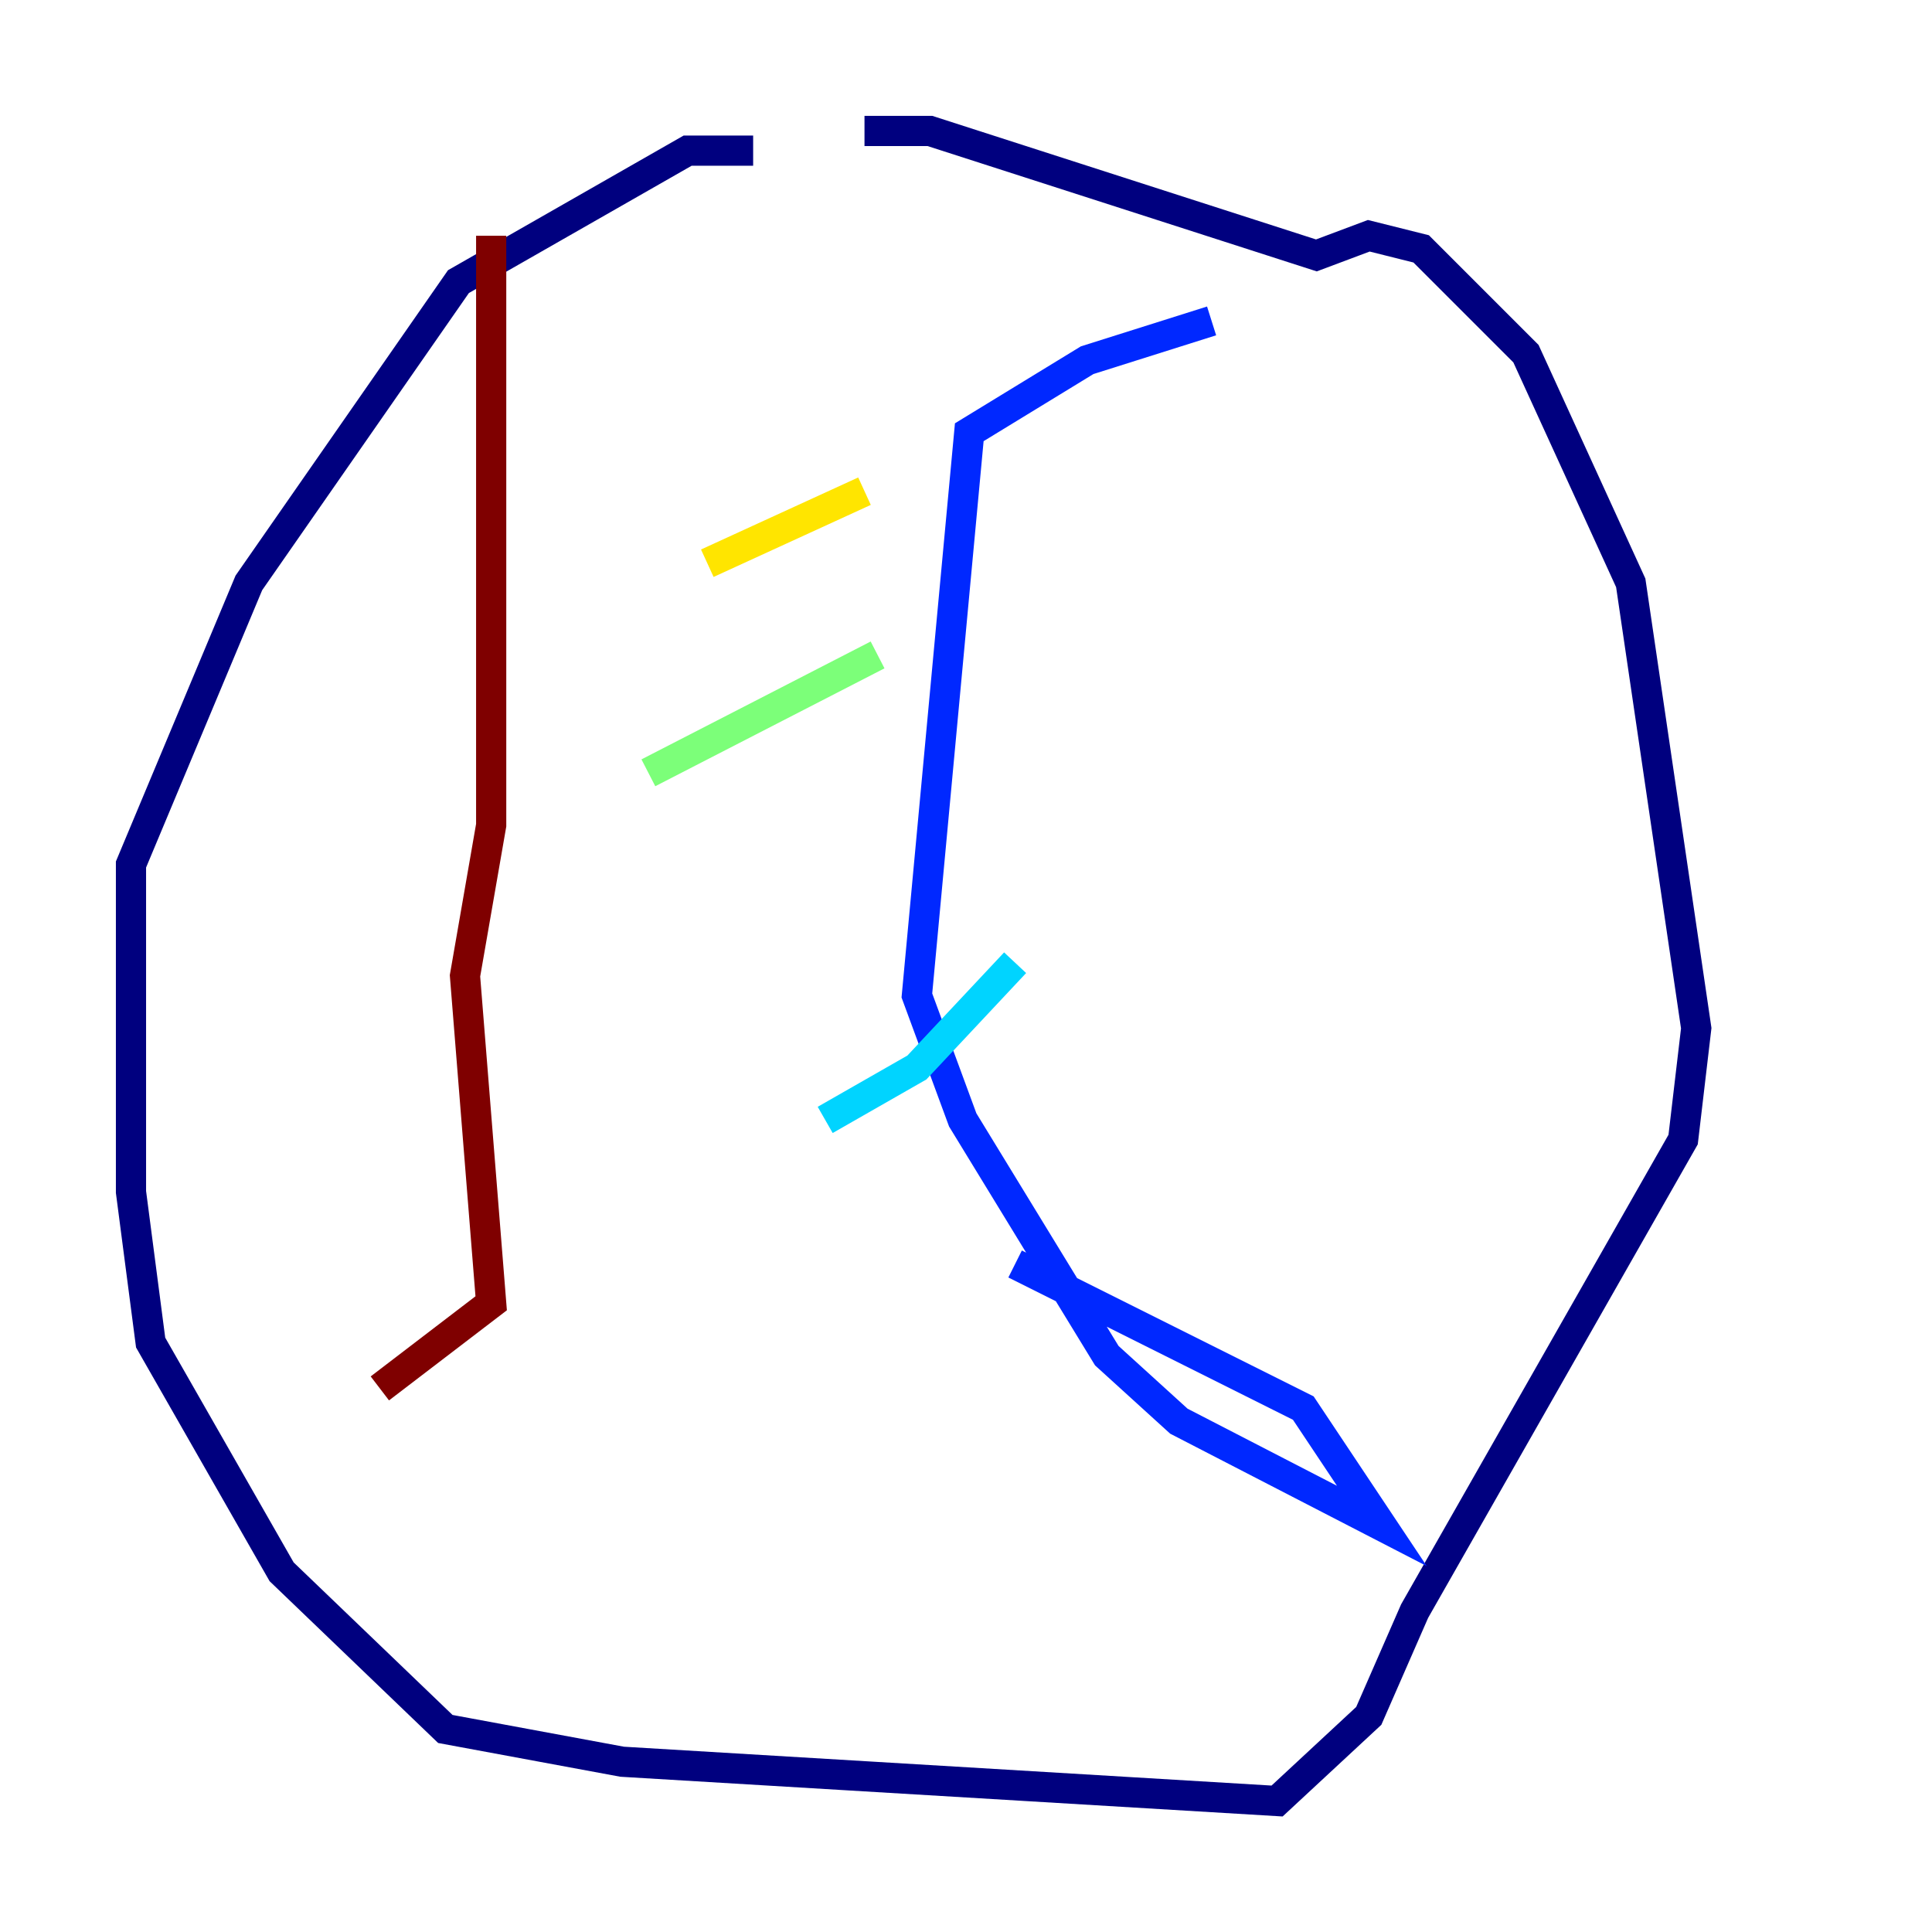 <?xml version="1.0" encoding="utf-8" ?>
<svg baseProfile="tiny" height="128" version="1.2" viewBox="0,0,128,128" width="128" xmlns="http://www.w3.org/2000/svg" xmlns:ev="http://www.w3.org/2001/xml-events" xmlns:xlink="http://www.w3.org/1999/xlink"><defs /><polyline fill="none" points="49.898,9.98 45.559,9.98 30.373,18.658 16.488,38.617 8.678,57.275 8.678,78.969 9.98,88.949 18.658,104.136 29.505,114.549 41.22,116.719 84.61,119.322 90.685,113.681 93.722,106.739 111.512,75.498 112.38,68.122 108.041,38.617 101.098,23.43 94.156,16.488 90.685,15.62 87.214,16.922 61.614,8.678 57.275,8.678" stroke="#00007f" stroke-width="2" /><polyline fill="none" points="80.271,21.261 72.027,23.864 64.217,28.637 60.746,65.953 63.783,74.197 73.329,89.817 78.102,94.156 91.552,101.098 86.346,93.288 67.254,83.742" stroke="#0028ff" stroke-width="2" /><polyline fill="none" points="67.254,63.783 60.746,70.725 54.671,74.197" stroke="#00d4ff" stroke-width="2" /><polyline fill="none" points="58.142,43.39 42.956,51.2" stroke="#7cff79" stroke-width="2" /><polyline fill="none" points="57.275,32.542 46.861,37.315" stroke="#ffe500" stroke-width="2" /><polyline fill="none" points="46.861,37.315 46.861,37.315" stroke="#ff4600" stroke-width="2" /><polyline fill="none" points="32.542,15.62 32.542,54.671 30.807,64.651 32.542,86.346 25.166,91.986" stroke="#7f0000" stroke-width="2" /></svg>